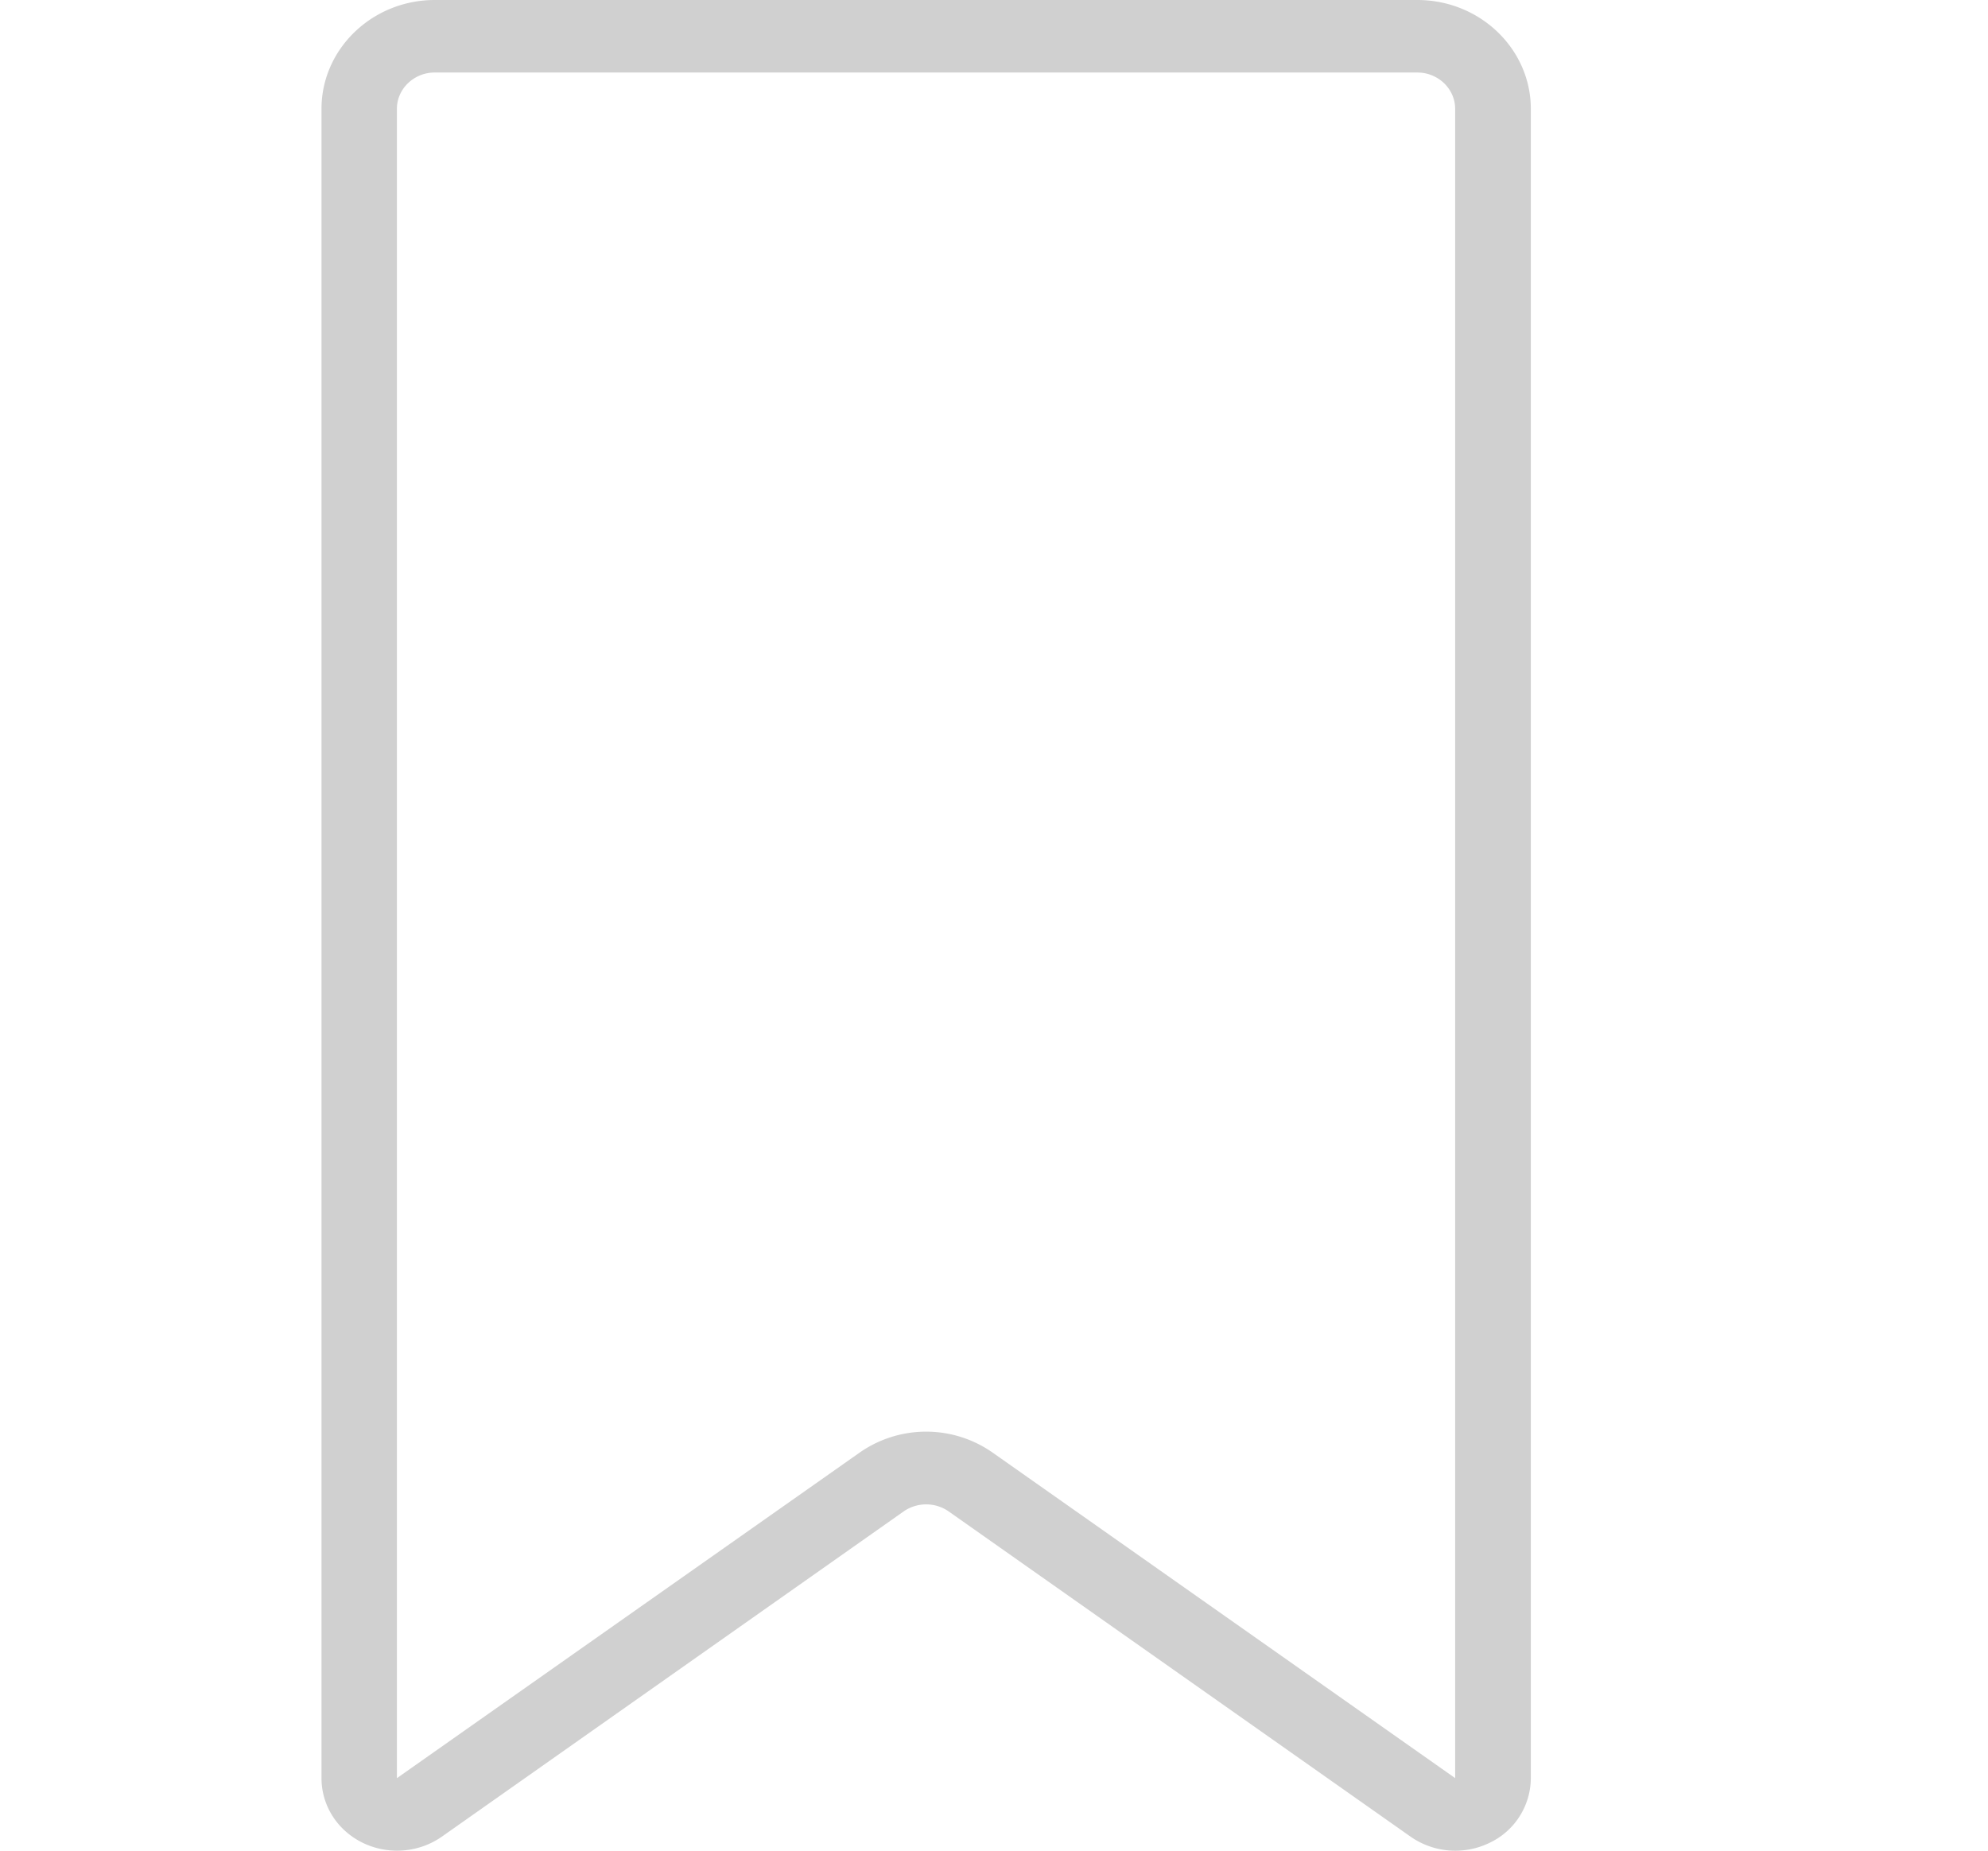 <svg xmlns="http://www.w3.org/2000/svg" width="29" height="27" viewBox="0 0 29 27">
    <g fill="none" fill-rule="evenodd">
        <path d="M0 0h28.132v27H0z"/>
        <path fill="#D0D0D0" d="M21.228 25.942l-6.74-4.744a1.692 1.692 0 0 0-1.956 0L5.79 25.942V1.587c0-.29.248-.529.551-.529h14.334c.304 0 .552.238.552.53v24.354zM20.676 0H6.342C5.432 0 4.69.713 4.69 1.587v24.355c0 .4.23.762.603.944.372.18.816.145 1.152-.09l6.738-4.746a.576.576 0 0 1 .655 0l6.738 4.745a1.14 1.14 0 0 0 1.152.091 1.05 1.05 0 0 0 .603-.944V1.587C22.33.713 21.588 0 20.676 0z"/>
    </g>
</svg>
